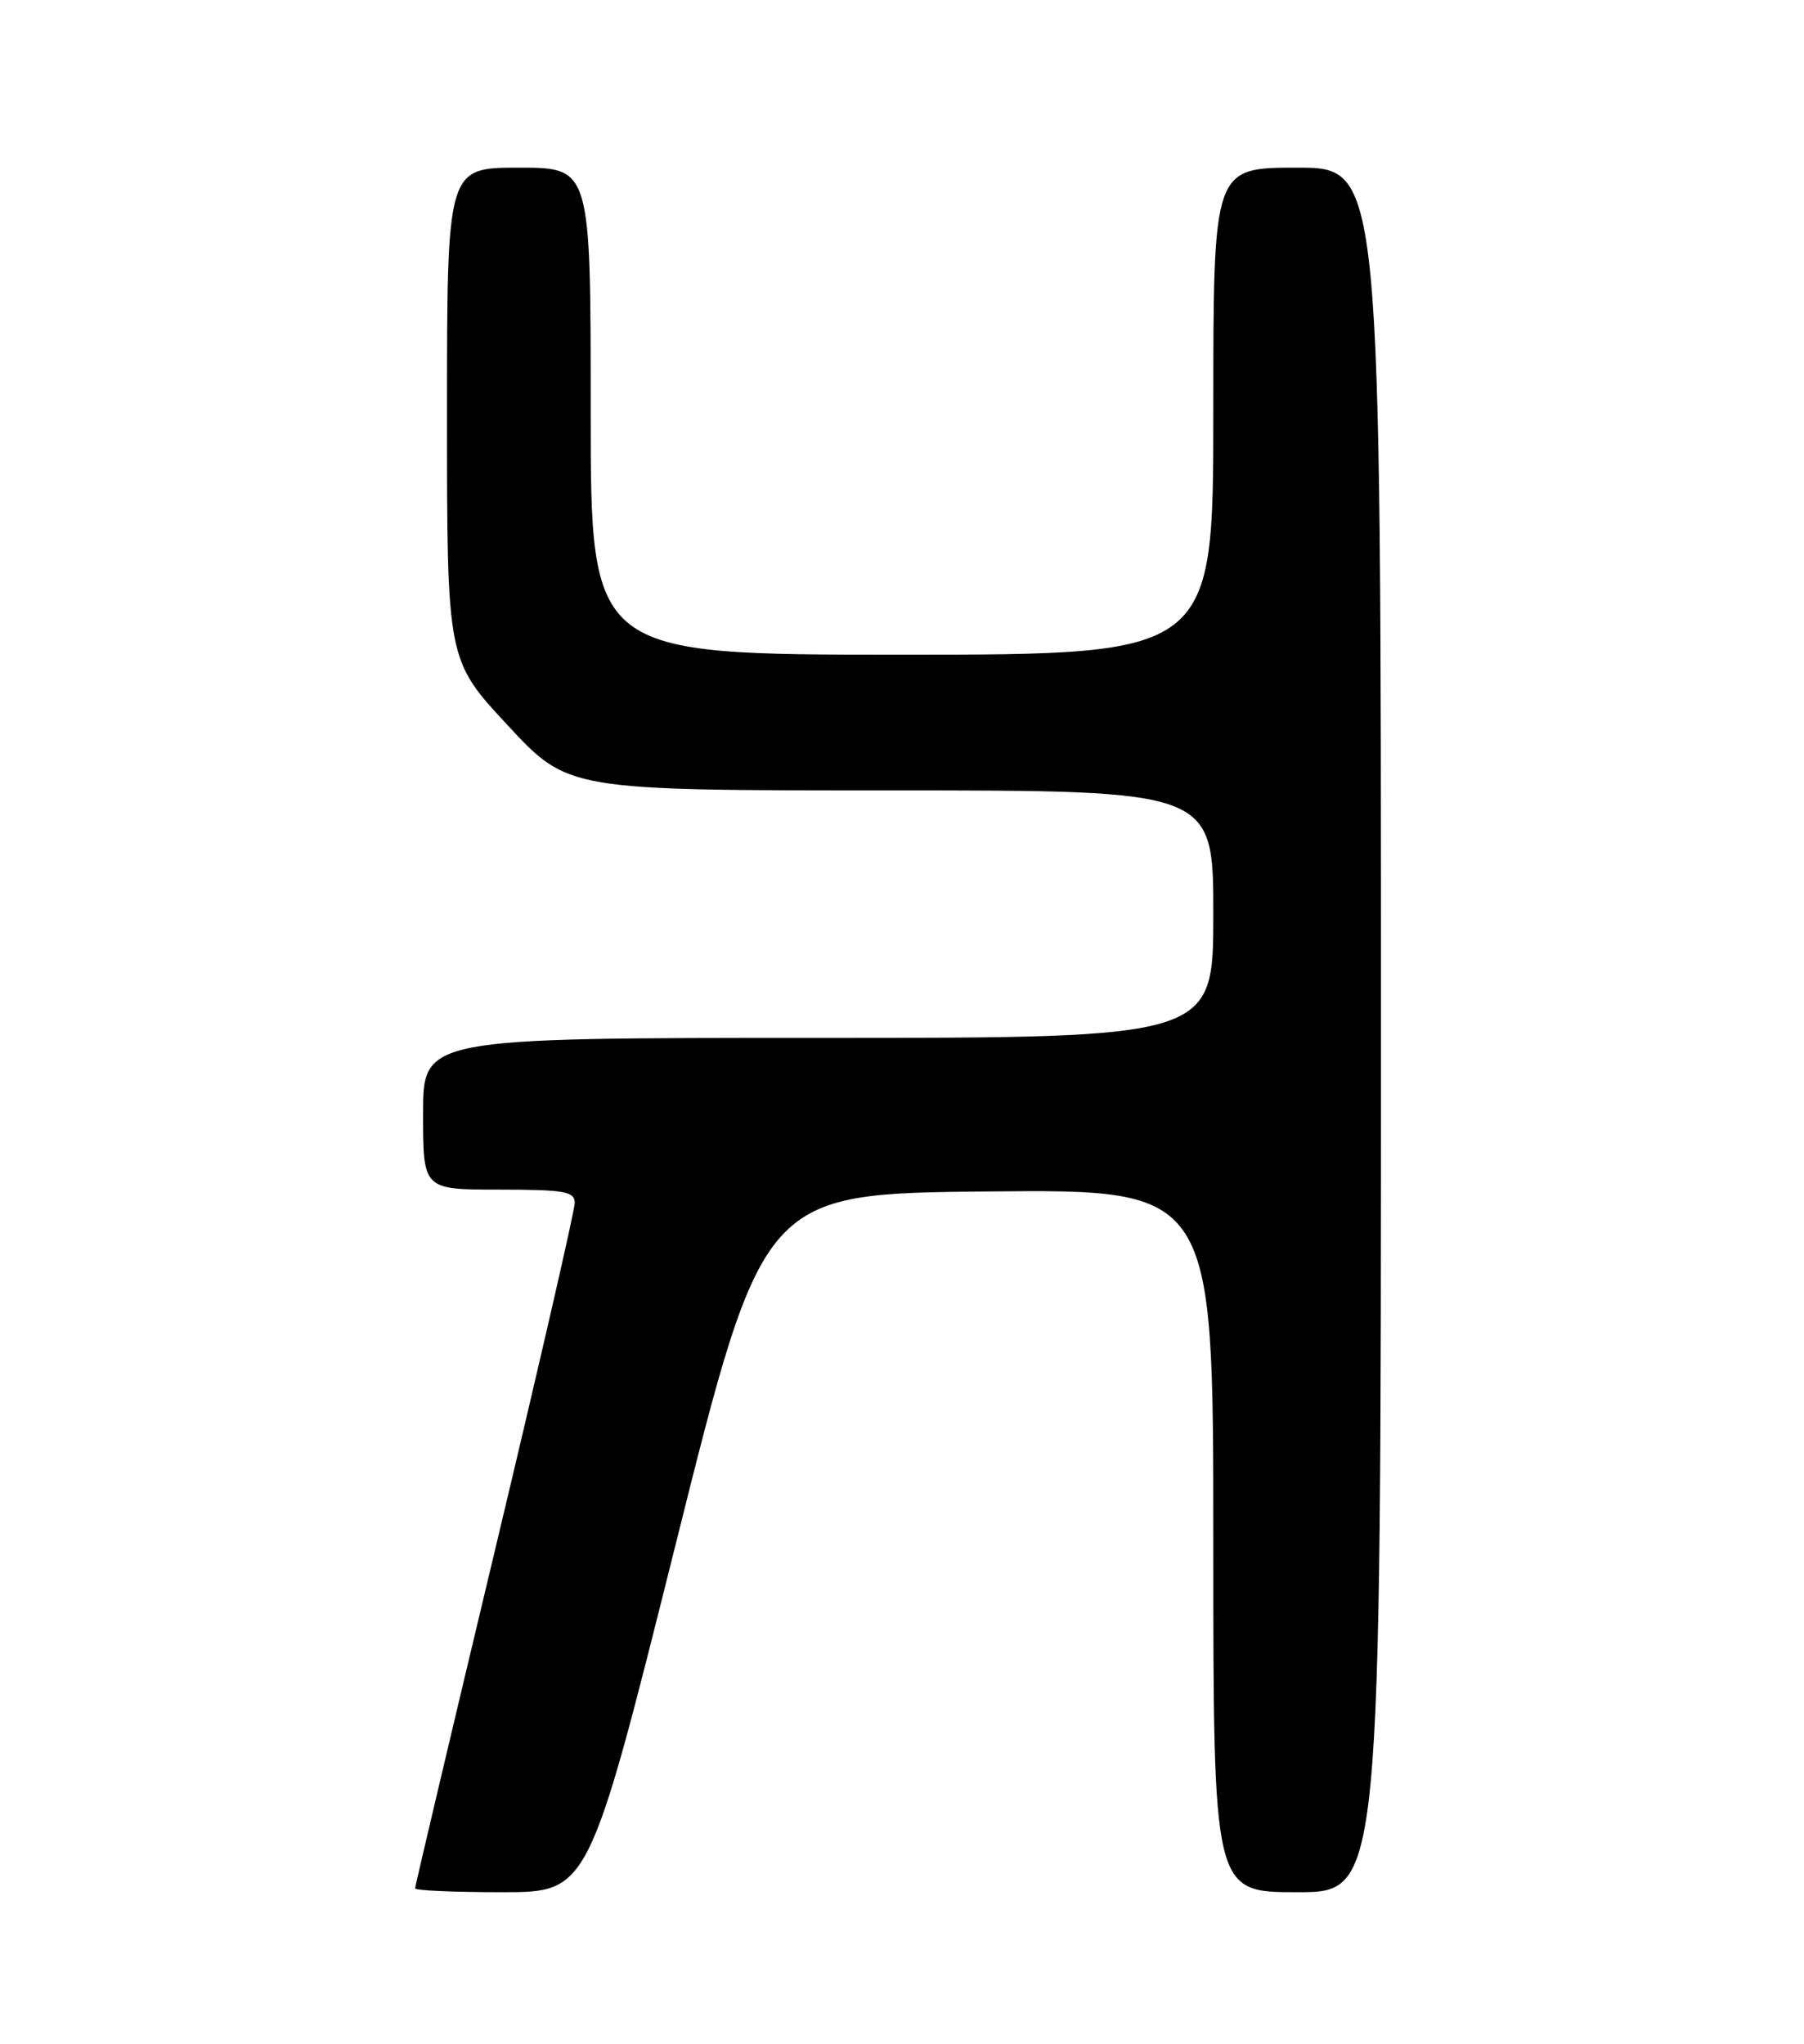 <?xml version="1.0" encoding="UTF-8" standalone="no"?>
<!DOCTYPE svg PUBLIC "-//W3C//DTD SVG 1.1//EN" "http://www.w3.org/Graphics/SVG/1.1/DTD/svg11.dtd" >
<svg xmlns="http://www.w3.org/2000/svg" xmlns:xlink="http://www.w3.org/1999/xlink" version="1.1" viewBox="0 0 226 256">
 <g >
 <path fill="currentColor"
d=" M 84.69 193.25 C 95.62 149.50 95.62 149.50 123.81 149.23 C 152.00 148.97 152.00 148.97 152.00 192.98 C 152.00 237.00 152.00 237.00 162.50 237.00 C 173.00 237.00 173.00 237.00 173.00 129.00 C 173.00 21.00 173.00 21.00 162.50 21.00 C 152.00 21.00 152.00 21.00 152.00 51.50 C 152.00 82.00 152.00 82.00 113.00 82.00 C 74.00 82.00 74.00 82.00 74.00 51.50 C 74.00 21.00 74.00 21.00 65.00 21.00 C 56.00 21.00 56.00 21.00 56.00 51.83 C 56.00 82.67 56.00 82.67 63.59 90.83 C 71.17 99.00 71.17 99.00 111.59 99.00 C 152.00 99.00 152.00 99.00 152.00 114.50 C 152.00 130.00 152.00 130.00 102.50 130.00 C 53.00 130.00 53.00 130.00 53.00 139.50 C 53.00 149.00 53.00 149.00 62.50 149.00 C 70.72 149.00 72.00 149.23 72.00 150.67 C 72.00 151.60 67.50 171.18 62.00 194.20 C 56.50 217.21 52.00 236.26 52.00 236.52 C 52.00 236.79 56.89 237.00 62.88 237.00 C 73.75 237.00 73.75 237.00 84.69 193.25 Z "/>
</g>
</svg>